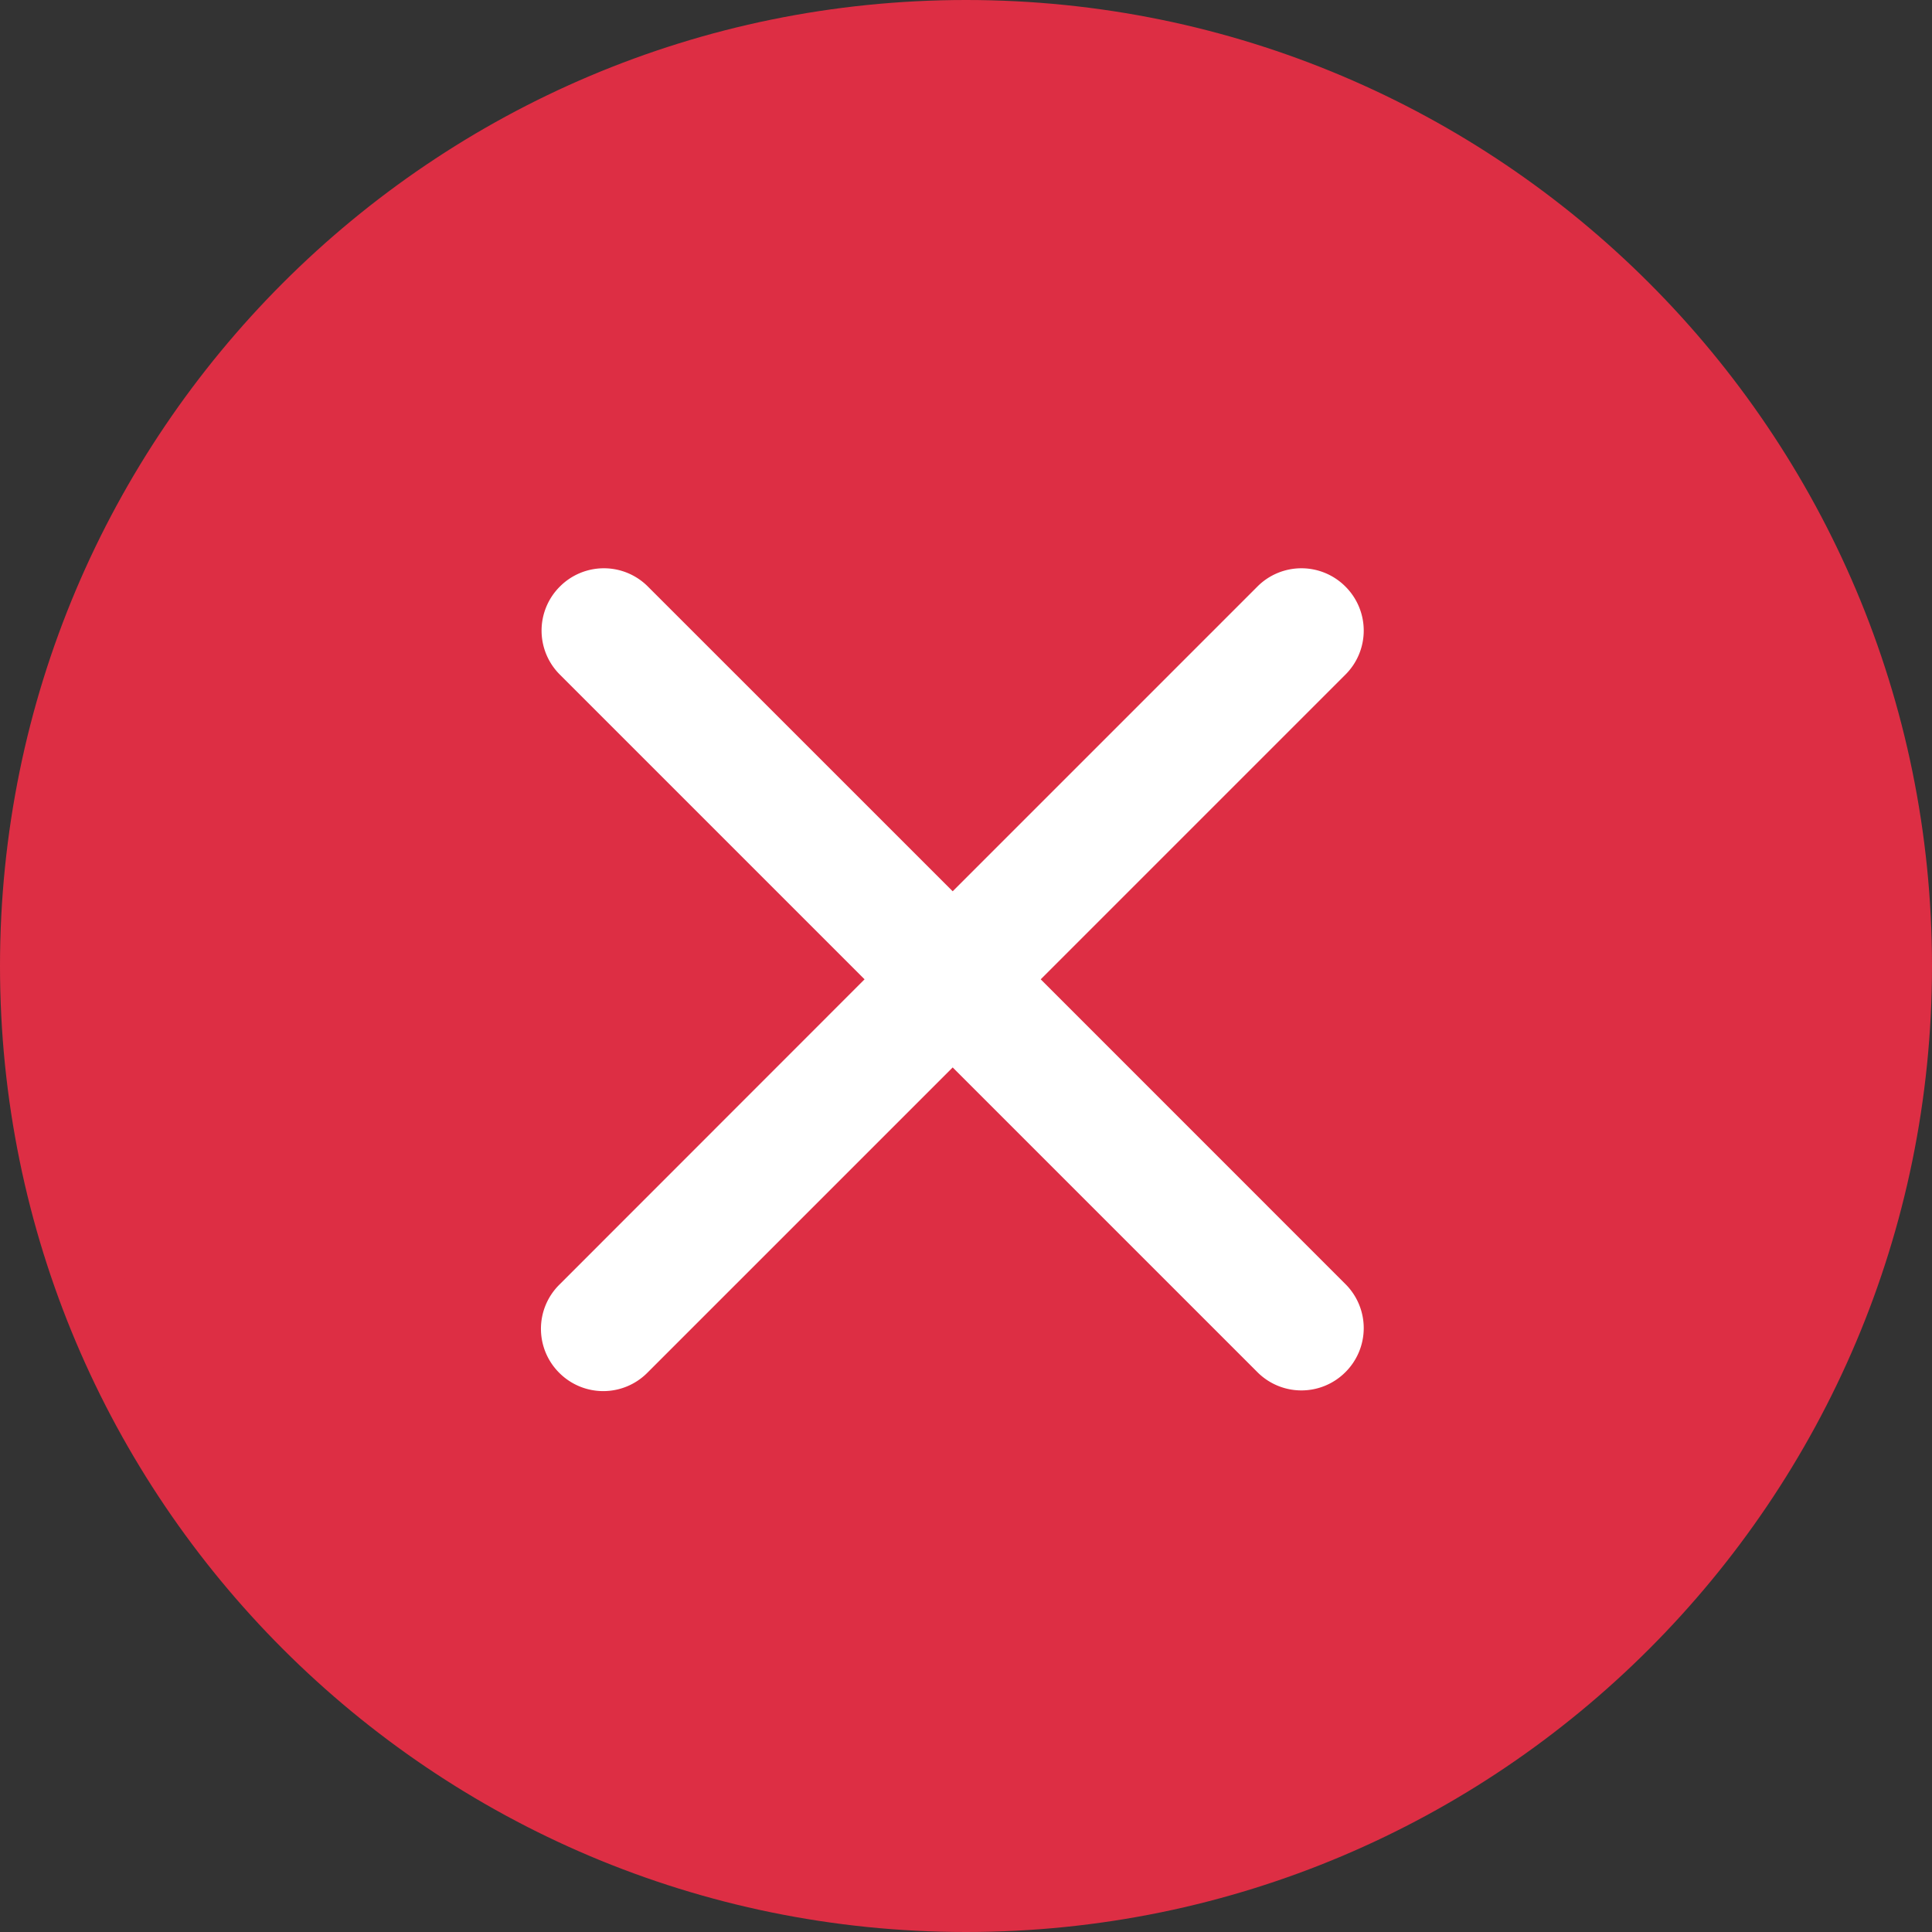 <svg id="Component_5_122" data-name="Component 5 – 122" xmlns="http://www.w3.org/2000/svg" width="28" height="28" viewBox="0 0 28 28">
  <rect x="0" y="0" width="28" height="28" fill="#333333" stroke="none"/>
  <g id="Path_4122" data-name="Path 4122" fill="#dd2e44">
    <path d="M 14 27.5 C 10.394 27.5 7.004 26.096 4.454 23.546 C 1.904 20.996 0.5 17.606 0.5 14 C 0.5 10.394 1.904 7.004 4.454 4.454 C 7.004 1.904 10.394 0.5 14 0.5 C 17.606 0.5 20.996 1.904 23.546 4.454 C 26.096 7.004 27.5 10.394 27.5 14 C 27.5 17.606 26.096 20.996 23.546 23.546 C 20.996 26.096 17.606 27.5 14 27.5 Z" stroke="none"/>
    <path d="M 14 1 C 10.528 1 7.263 2.352 4.808 4.808 C 2.352 7.263 1 10.528 1 14 C 1 17.472 2.352 20.737 4.808 23.192 C 7.263 25.648 10.528 27 14 27 C 17.472 27 20.737 25.648 23.192 23.192 C 25.648 20.737 27 17.472 27 14 C 27 10.528 25.648 7.263 23.192 4.808 C 20.737 2.352 17.472 1 14 1 M 14 0 C 21.732 0 28 6.268 28 14 C 28 21.732 21.732 28 14 28 C 6.268 28 0 21.732 0 14 C 0 6.268 6.268 0 14 0 Z" stroke="none" fill="#dd2e44"/>
  </g>
  <g id="close_1_" data-name="close (1)" transform="translate(7.84 8.237)">
    <g id="Group_7899" data-name="Group 7899">
      <g id="Group_7898" data-name="Group 7898">
        <path id="Path_4001" data-name="Path 4001" d="M7.244-39.044,11.66-43.46a.9.9,0,0,0,0-1.276.9.9,0,0,0-1.276,0L5.968-40.32,1.551-44.736a.9.9,0,0,0-1.276,0,.9.9,0,0,0,0,1.276l4.416,4.416L.266-34.617a.9.9,0,0,0,0,1.276.9.9,0,0,0,.638.265.9.9,0,0,0,.638-.265l4.426-4.426,4.416,4.416a.9.9,0,0,0,.638.265.9.9,0,0,0,.638-.265.9.9,0,0,0,0-1.276Z" transform="translate(-0.001 45)" fill="#fff"/>
      </g>
    </g>
  </g>
</svg>
